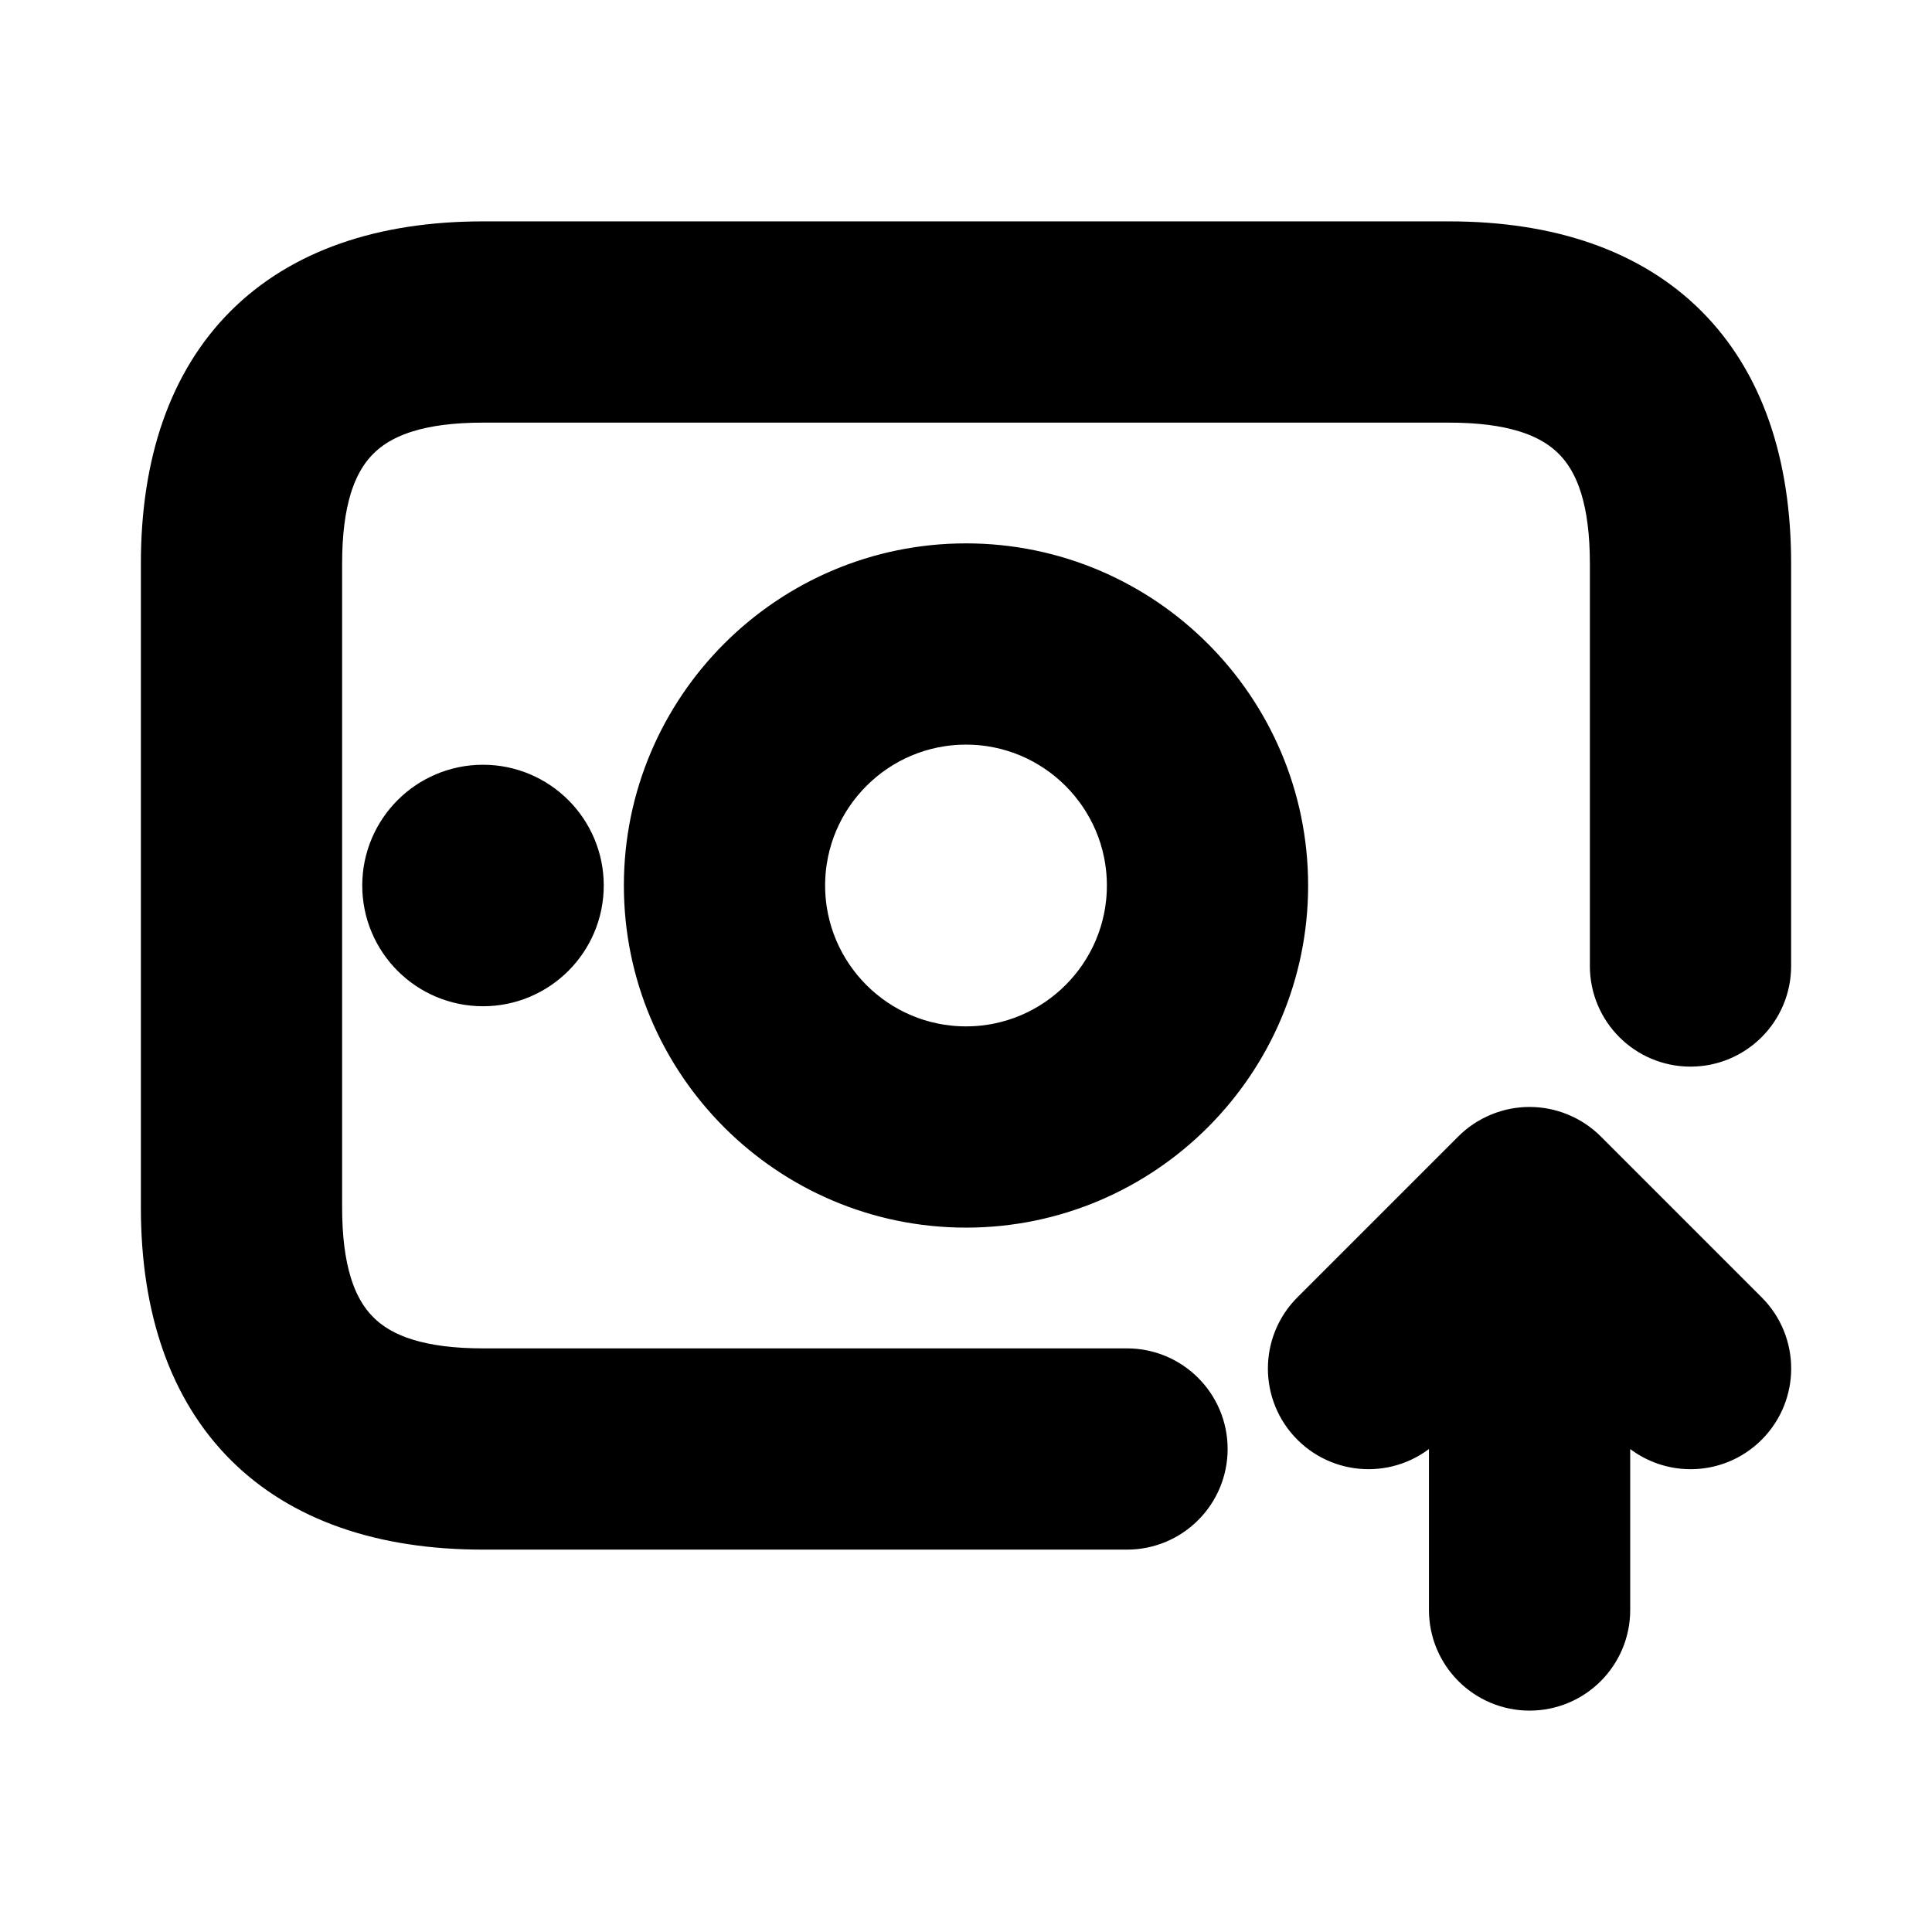<svg viewBox="0 0 24 24" fill="currentColor" stroke="currentColor" xmlns="http://www.w3.org/2000/svg">
<path d="M21.75 7V12C21.75 12.414 21.414 12.75 21 12.75C20.586 12.75 20.25 12.414 20.25 12V7C20.25 5.423 19.577 4.75 18 4.75H6C4.423 4.75 3.75 5.423 3.75 7V15C3.75 16.577 4.423 17.25 6 17.25H14C14.414 17.25 14.75 17.586 14.75 18C14.75 18.414 14.414 18.75 14 18.75H6C3.582 18.75 2.25 17.418 2.25 15V7C2.25 4.582 3.582 3.25 6 3.25H18C20.418 3.25 21.75 4.582 21.75 7ZM5 11C5 11.552 5.448 12 6 12C6.552 12 7 11.552 7 11C7 10.448 6.552 10 6 10C5.448 10 5 10.448 5 11ZM12 7.25C14.068 7.25 15.75 8.932 15.75 11C15.75 13.068 14.068 14.75 12 14.75C9.932 14.75 8.25 13.068 8.25 11C8.25 8.932 9.932 7.25 12 7.25ZM12 8.75C10.759 8.75 9.75 9.759 9.75 11C9.75 12.241 10.759 13.25 12 13.25C13.241 13.25 14.25 12.241 14.25 11C14.25 9.759 13.241 8.75 12 8.75ZM19.531 14.47C19.462 14.401 19.379 14.346 19.287 14.308C19.104 14.232 18.897 14.232 18.714 14.308C18.622 14.346 18.539 14.401 18.47 14.47L16.47 16.47C16.177 16.763 16.177 17.238 16.47 17.531C16.763 17.824 17.238 17.824 17.531 17.531L18.251 16.811V20C18.251 20.414 18.587 20.75 19.001 20.75C19.415 20.75 19.751 20.414 19.751 20V16.811L20.471 17.531C20.617 17.677 20.809 17.751 21.001 17.751C21.193 17.751 21.385 17.678 21.531 17.531C21.824 17.238 21.824 16.763 21.531 16.47L19.531 14.47Z" />
</svg>
